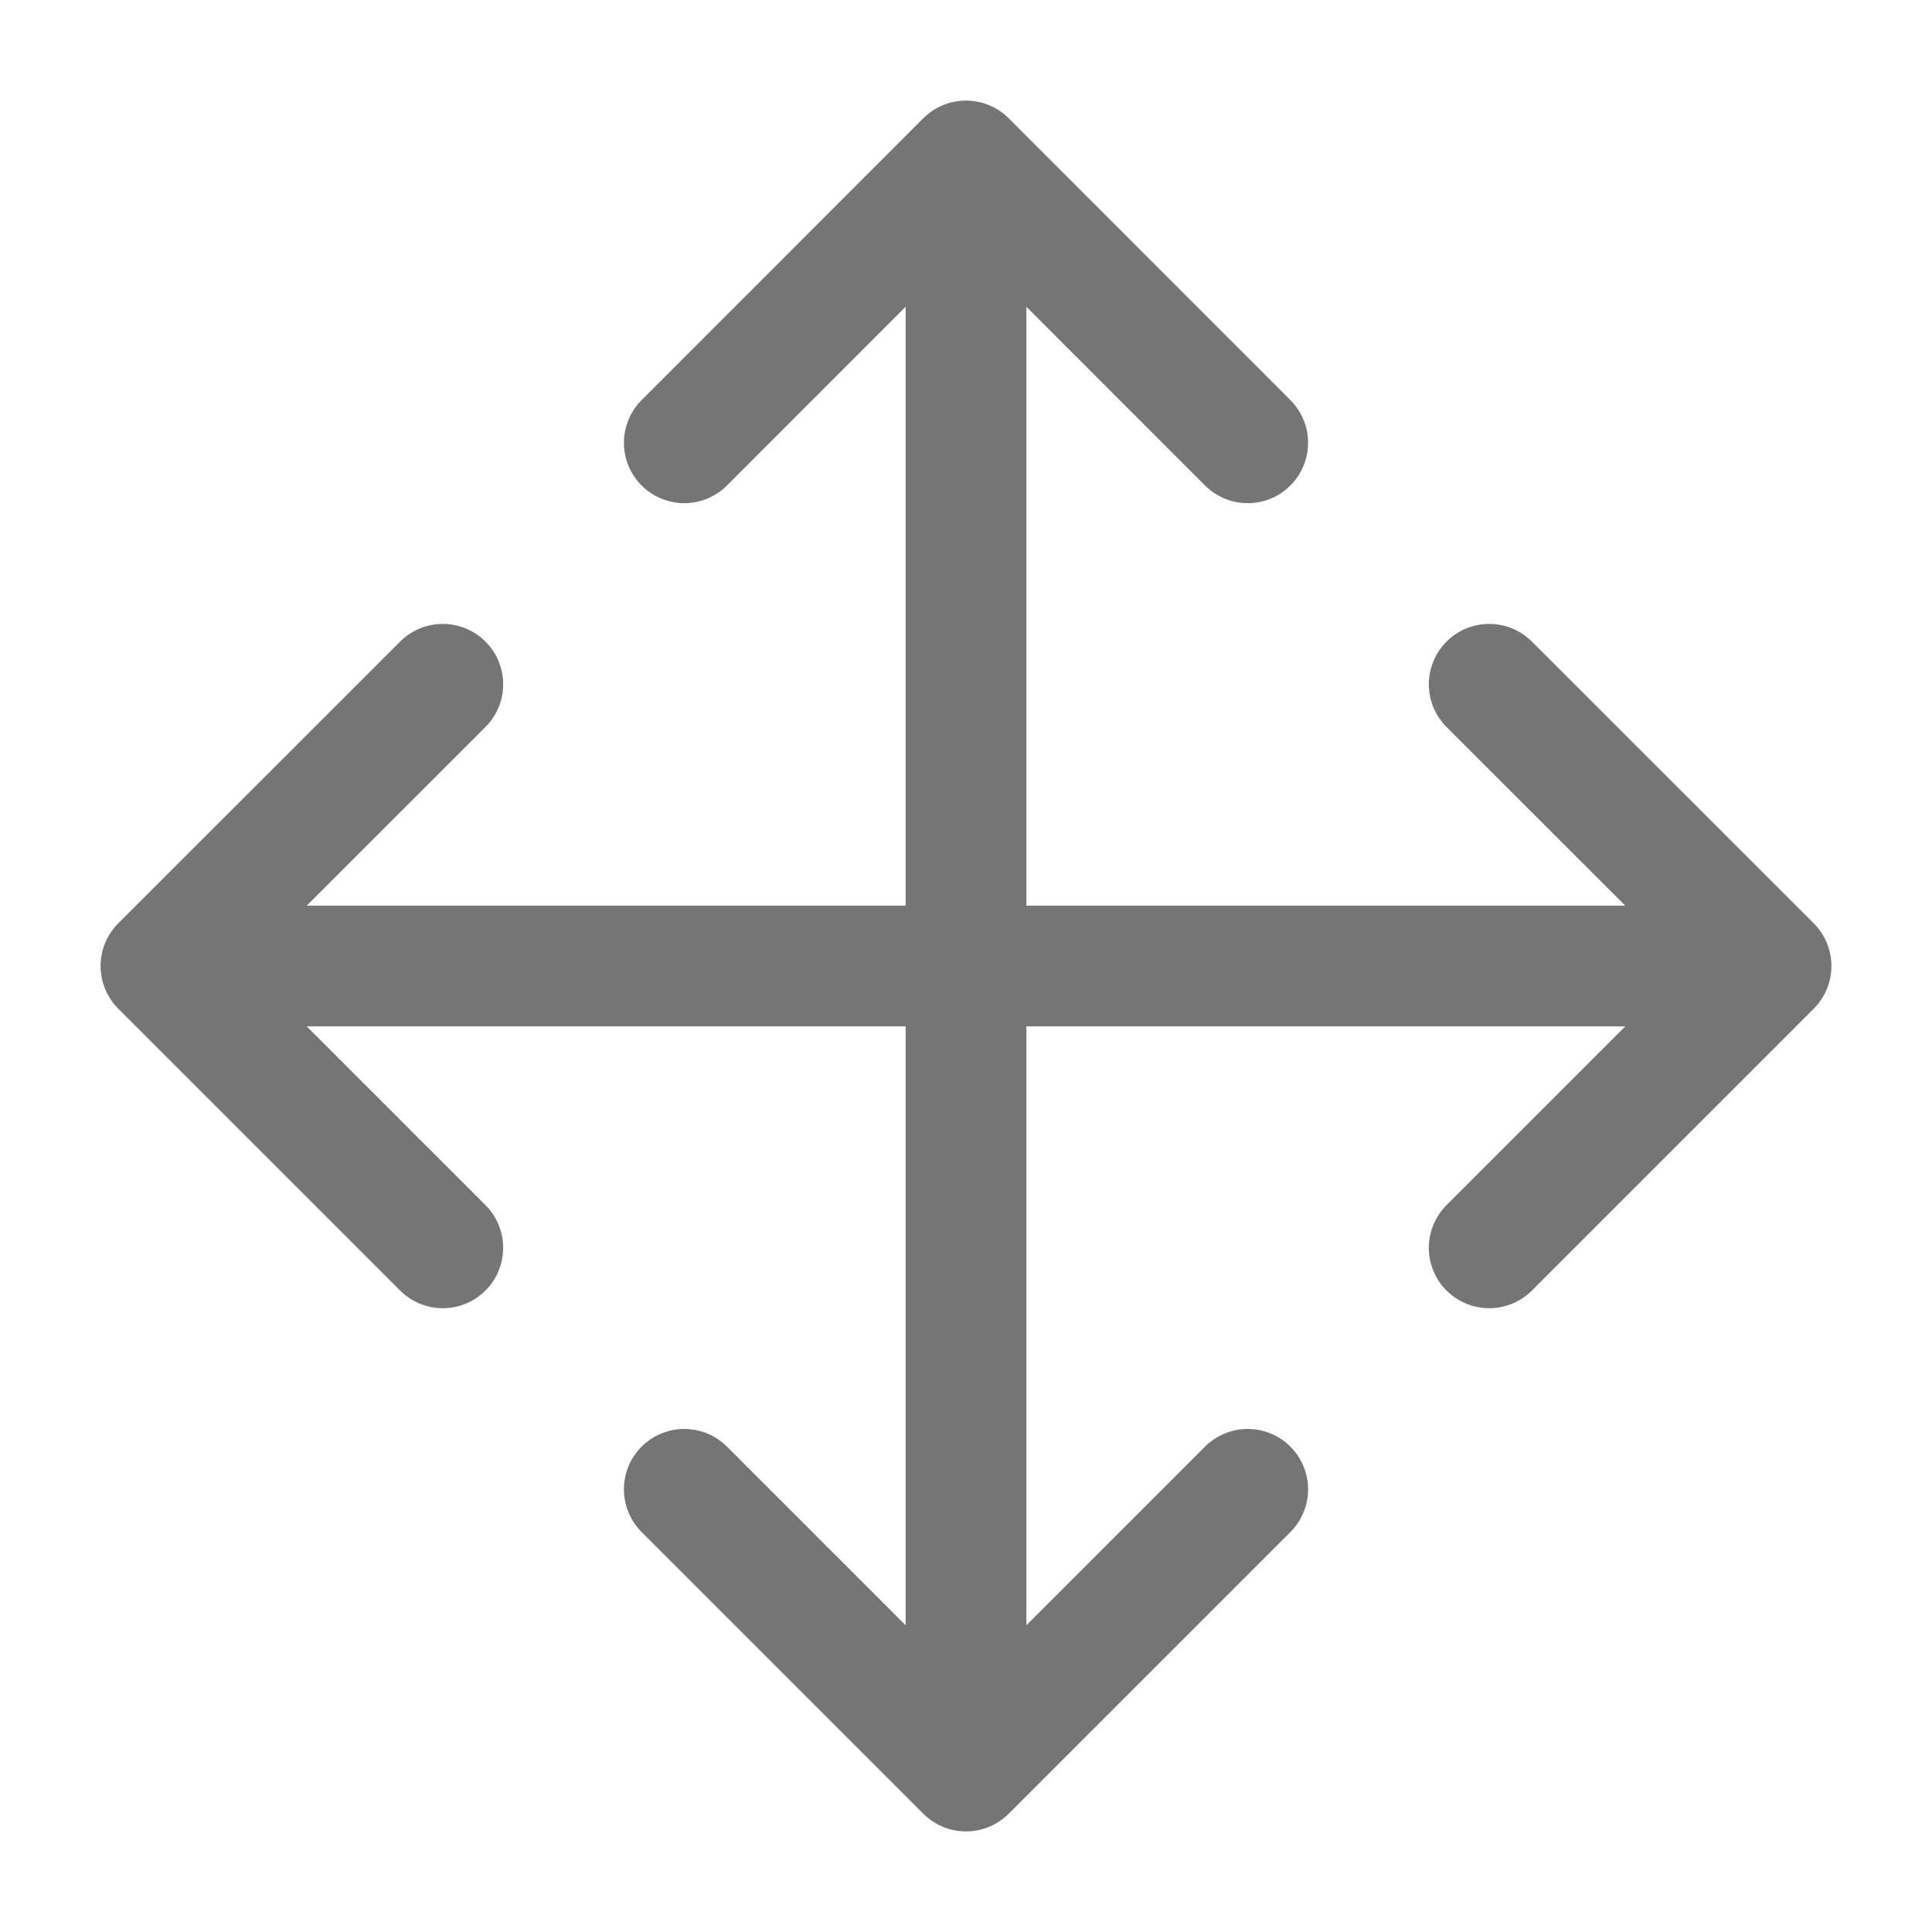 <svg width="16" height="16" viewBox="0 0 16 16" fill="none" xmlns="http://www.w3.org/2000/svg">
<path d="M8 1.333L10.333 3.667M8 1.333V14.667M8 1.333L5.667 3.667M14.667 8H1.333M14.667 8L12.333 5.667M14.667 8L12.333 10.334M1.333 8L3.667 10.334M1.333 8L3.667 5.667M8 14.667L5.667 12.334M8 14.667L10.333 12.334" stroke="#757575" stroke-linecap="round" stroke-linejoin="round"/>
</svg>
